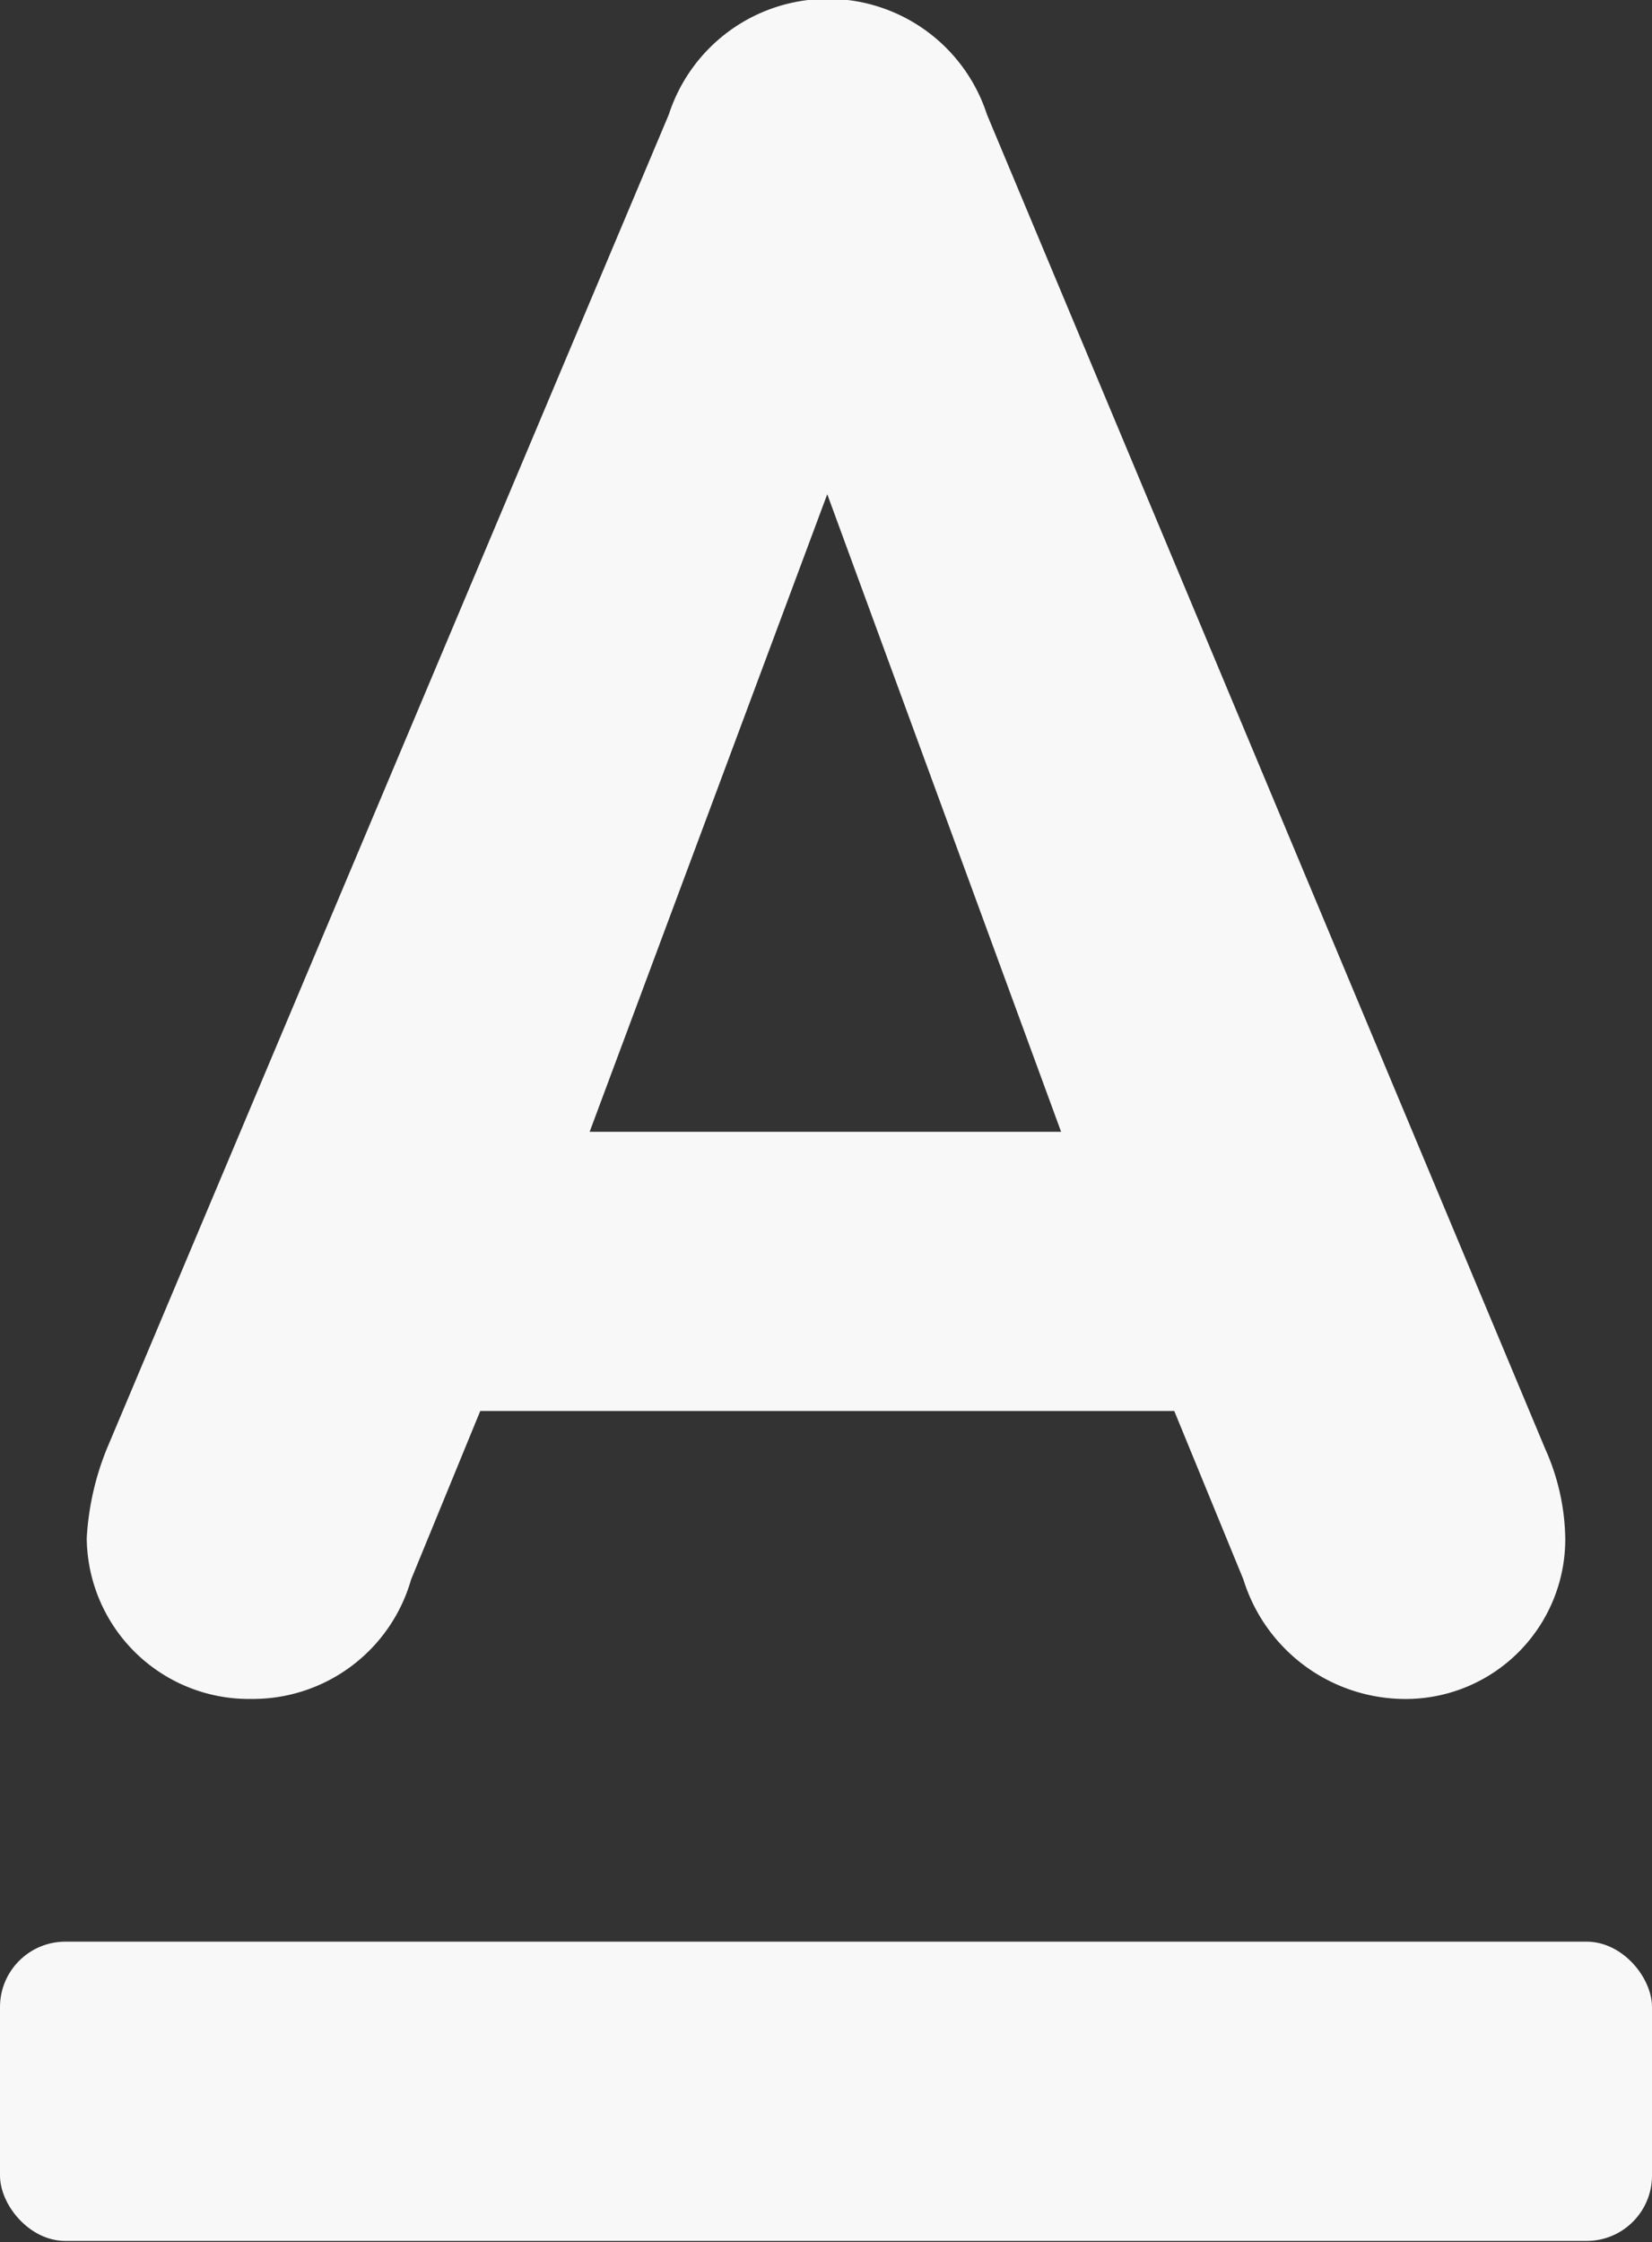 <svg xmlns="http://www.w3.org/2000/svg" viewBox="0 0 13.14 17.83"><rect x="0" y="0" width="13.14" height="17.83" fill="#333333" stroke="none"/><defs><style>.cls-1{fill:#f8f8f8;}</style></defs><title>text-color-dark</title><g id="Layer_2" data-name="Layer 2"><g id="Layer_1-2" data-name="Layer 1"><path class="cls-1" d="M12.45,12.23a1.27,1.27,0,0,1-1.3,1.28,1.35,1.35,0,0,1-1.26-.95l-.55-1.34H3.82l-.55,1.34A1.31,1.31,0,0,1,2,13.51,1.29,1.29,0,0,1,.69,12.23a2.21,2.21,0,0,1,.16-.71L5.32.91a1.33,1.33,0,0,1,2.53,0l4.44,10.61A1.8,1.8,0,0,1,12.45,12.23ZM4.69,9H8.44L6.58,3.93Z"/><rect class="cls-1" y="15.44" width="13.14" height="2.38" rx="0.52" ry="0.52"/></g></g></svg>